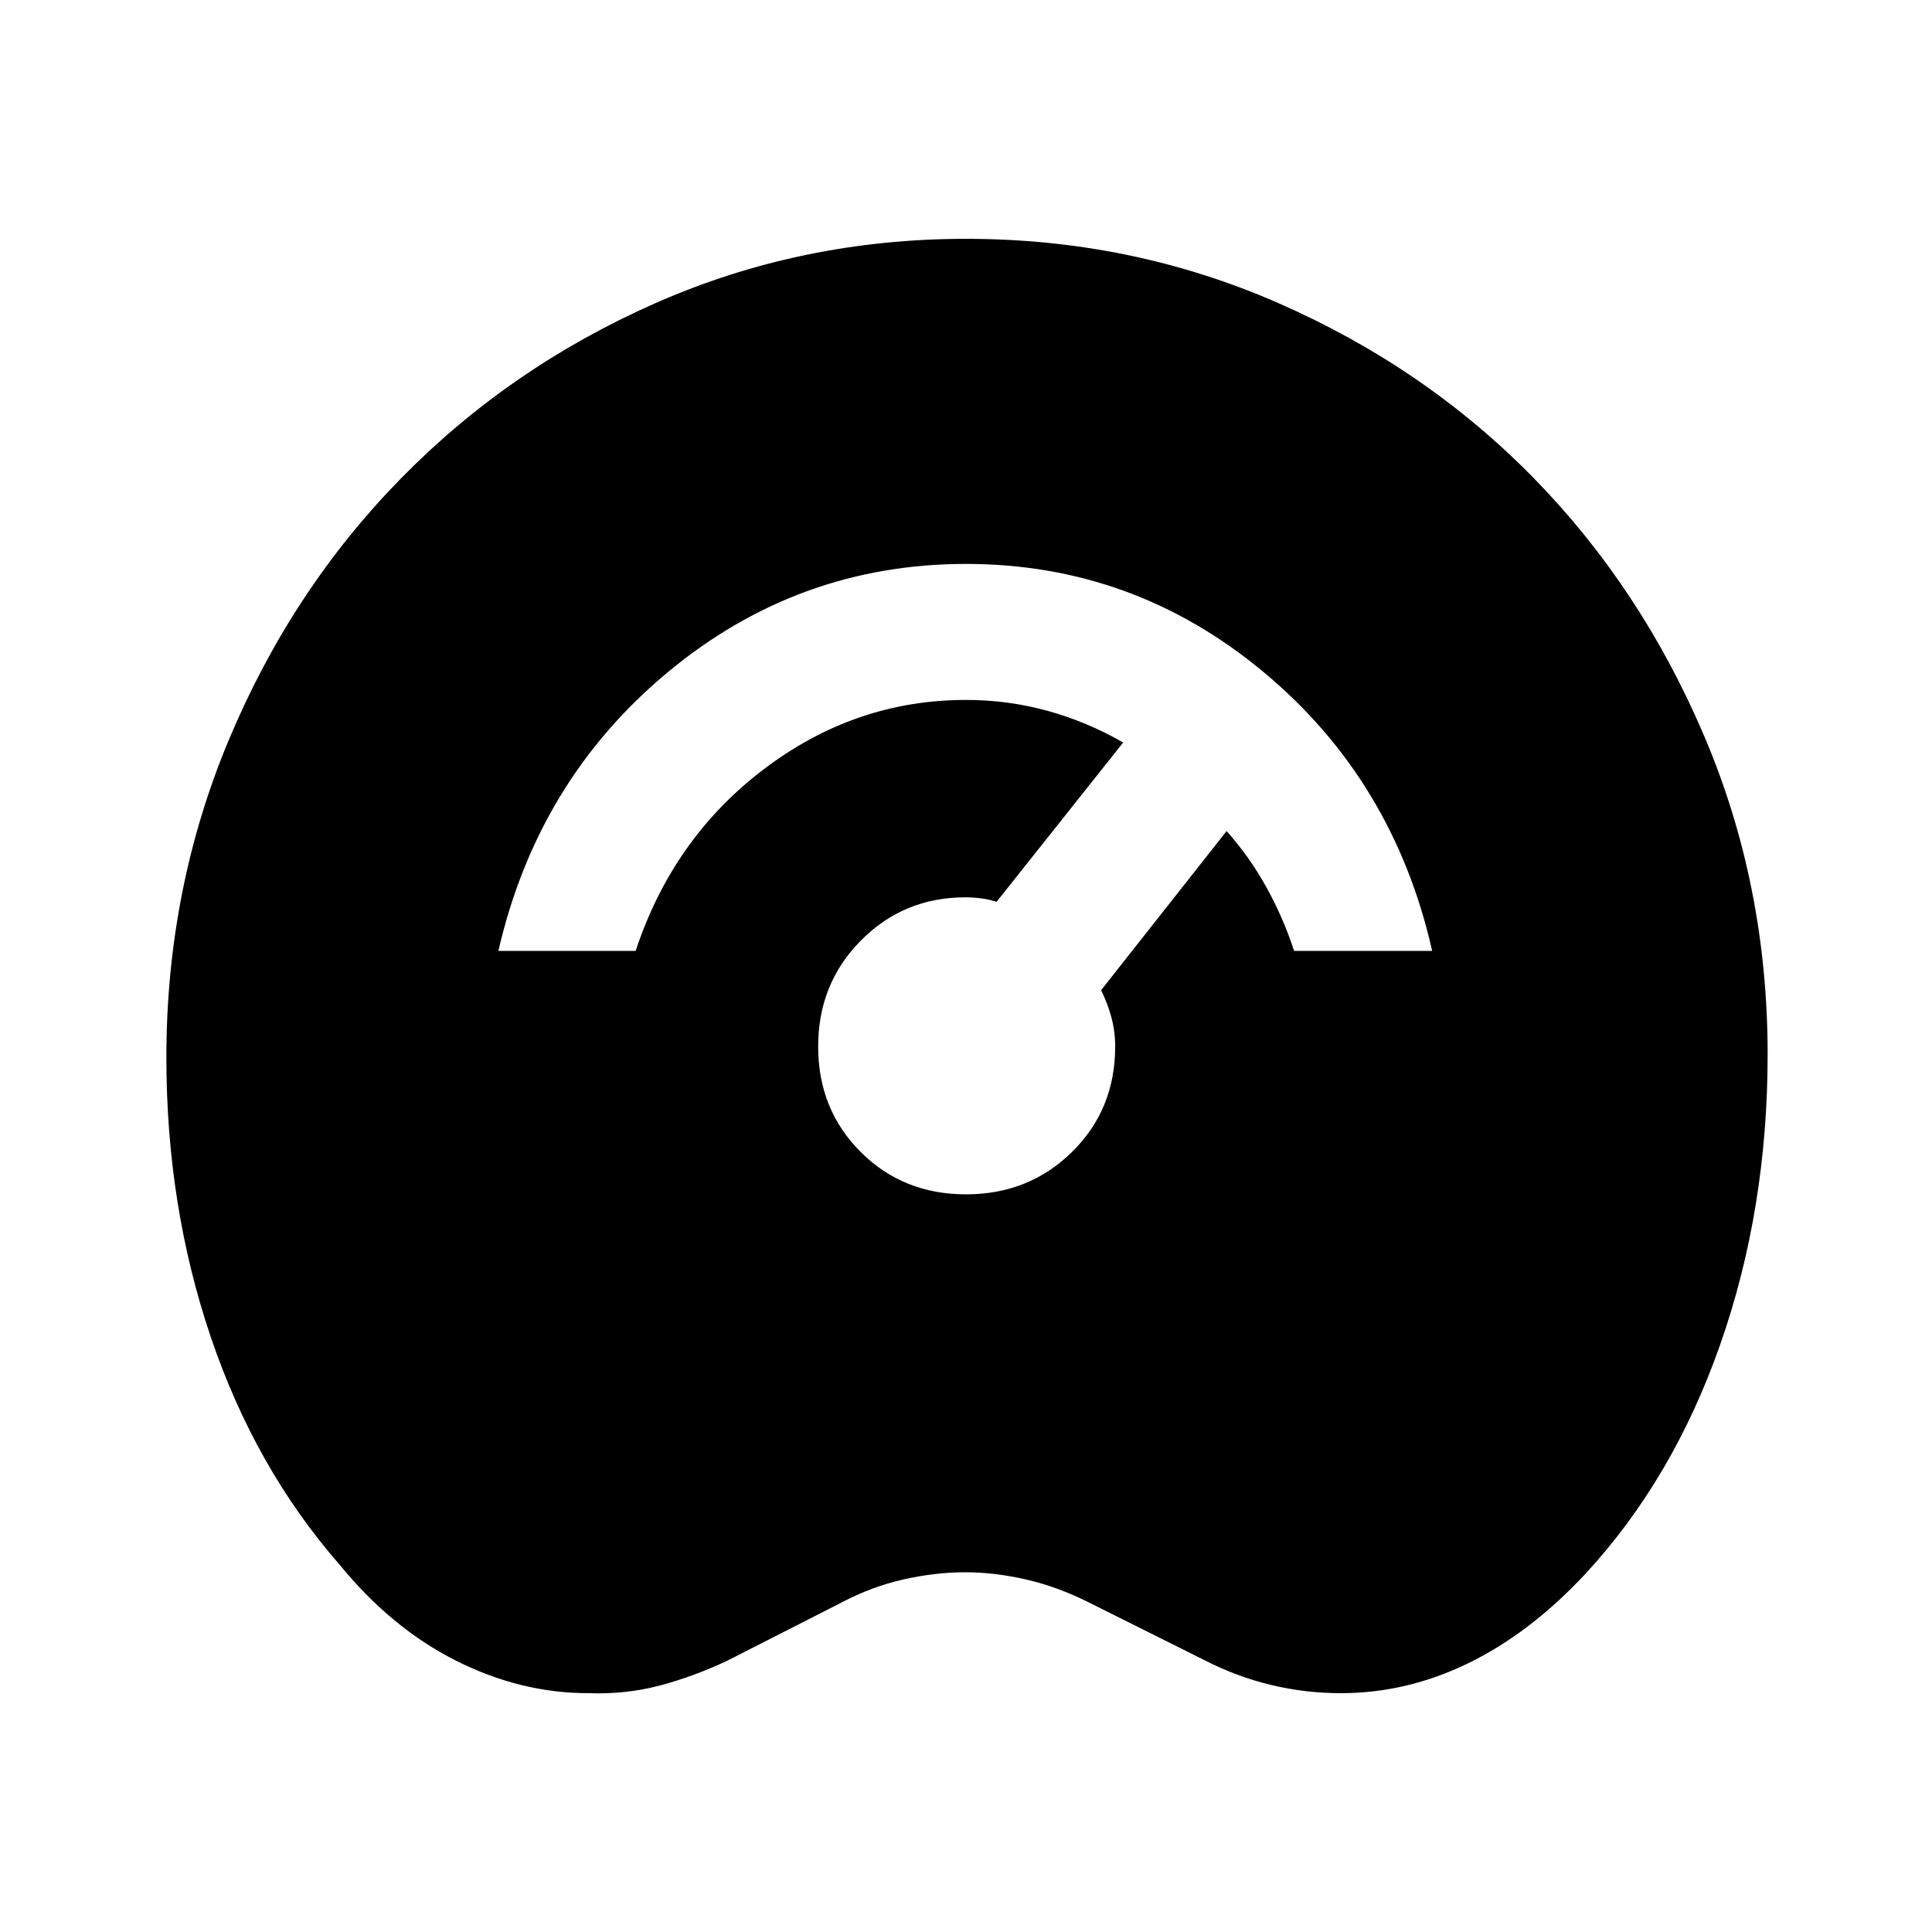 <svg xmlns="http://www.w3.org/2000/svg" height="40" viewBox="0 -960 960 960" width="40"><path d="M292.34-118.67q-33.72 0-65.88-16.22-32.15-16.21-58.02-47.98-41.75-47.87-63.76-112.94-22.01-65.06-22.01-138.7 0-83.8 31.1-158.01 31.1-74.22 85.27-129.56 54.17-55.33 126.64-87.29 72.48-31.96 154.32-31.96 82.37 0 155.31 31.98t126.56 86.68q53.62 54.7 85.04 128.63 31.42 73.94 31.42 157.94 0 76.77-23.47 143.91-23.48 67.14-67.19 114.34-27.44 29.39-58.05 44.28-30.6 14.9-63.37 14.9-17.66 0-34.69-4.09-17.02-4.09-32.78-12.18l-57.6-28.75q-15.72-7.9-31.38-11.48-15.67-3.58-30.18-3.58-14.9 0-30.75 3.58-15.84 3.58-30.77 11.48l-56.95 29q-16.69 7.84-33.52 12.27-16.84 4.42-35.29 3.75ZM480-366.54q31.29 0 52.71-21.09 21.42-21.08 21.42-52.37 0-7.55-1.91-14.58-1.91-7.02-5.09-13.39l62.36-79.08q11.26 12.6 19.63 27.65 8.37 15.04 13.93 31.91h68.59Q692.51-572.21 627.93-626 563.36-679.79 480-679.79q-83.36 0-148.1 53.73t-84.26 138.57h68.21q18.51-56.05 63.79-90.38 45.29-34.34 100.36-34.34 20.84 0 40.46 5.4t37.64 15.76l-62.9 79.15q-3.64-1.18-7.64-1.7-4-.53-7.85-.53-30.63 0-51.9 21.42T406.54-440q0 31.29 21.09 52.37 21.08 21.09 52.37 21.09Z"/></svg>